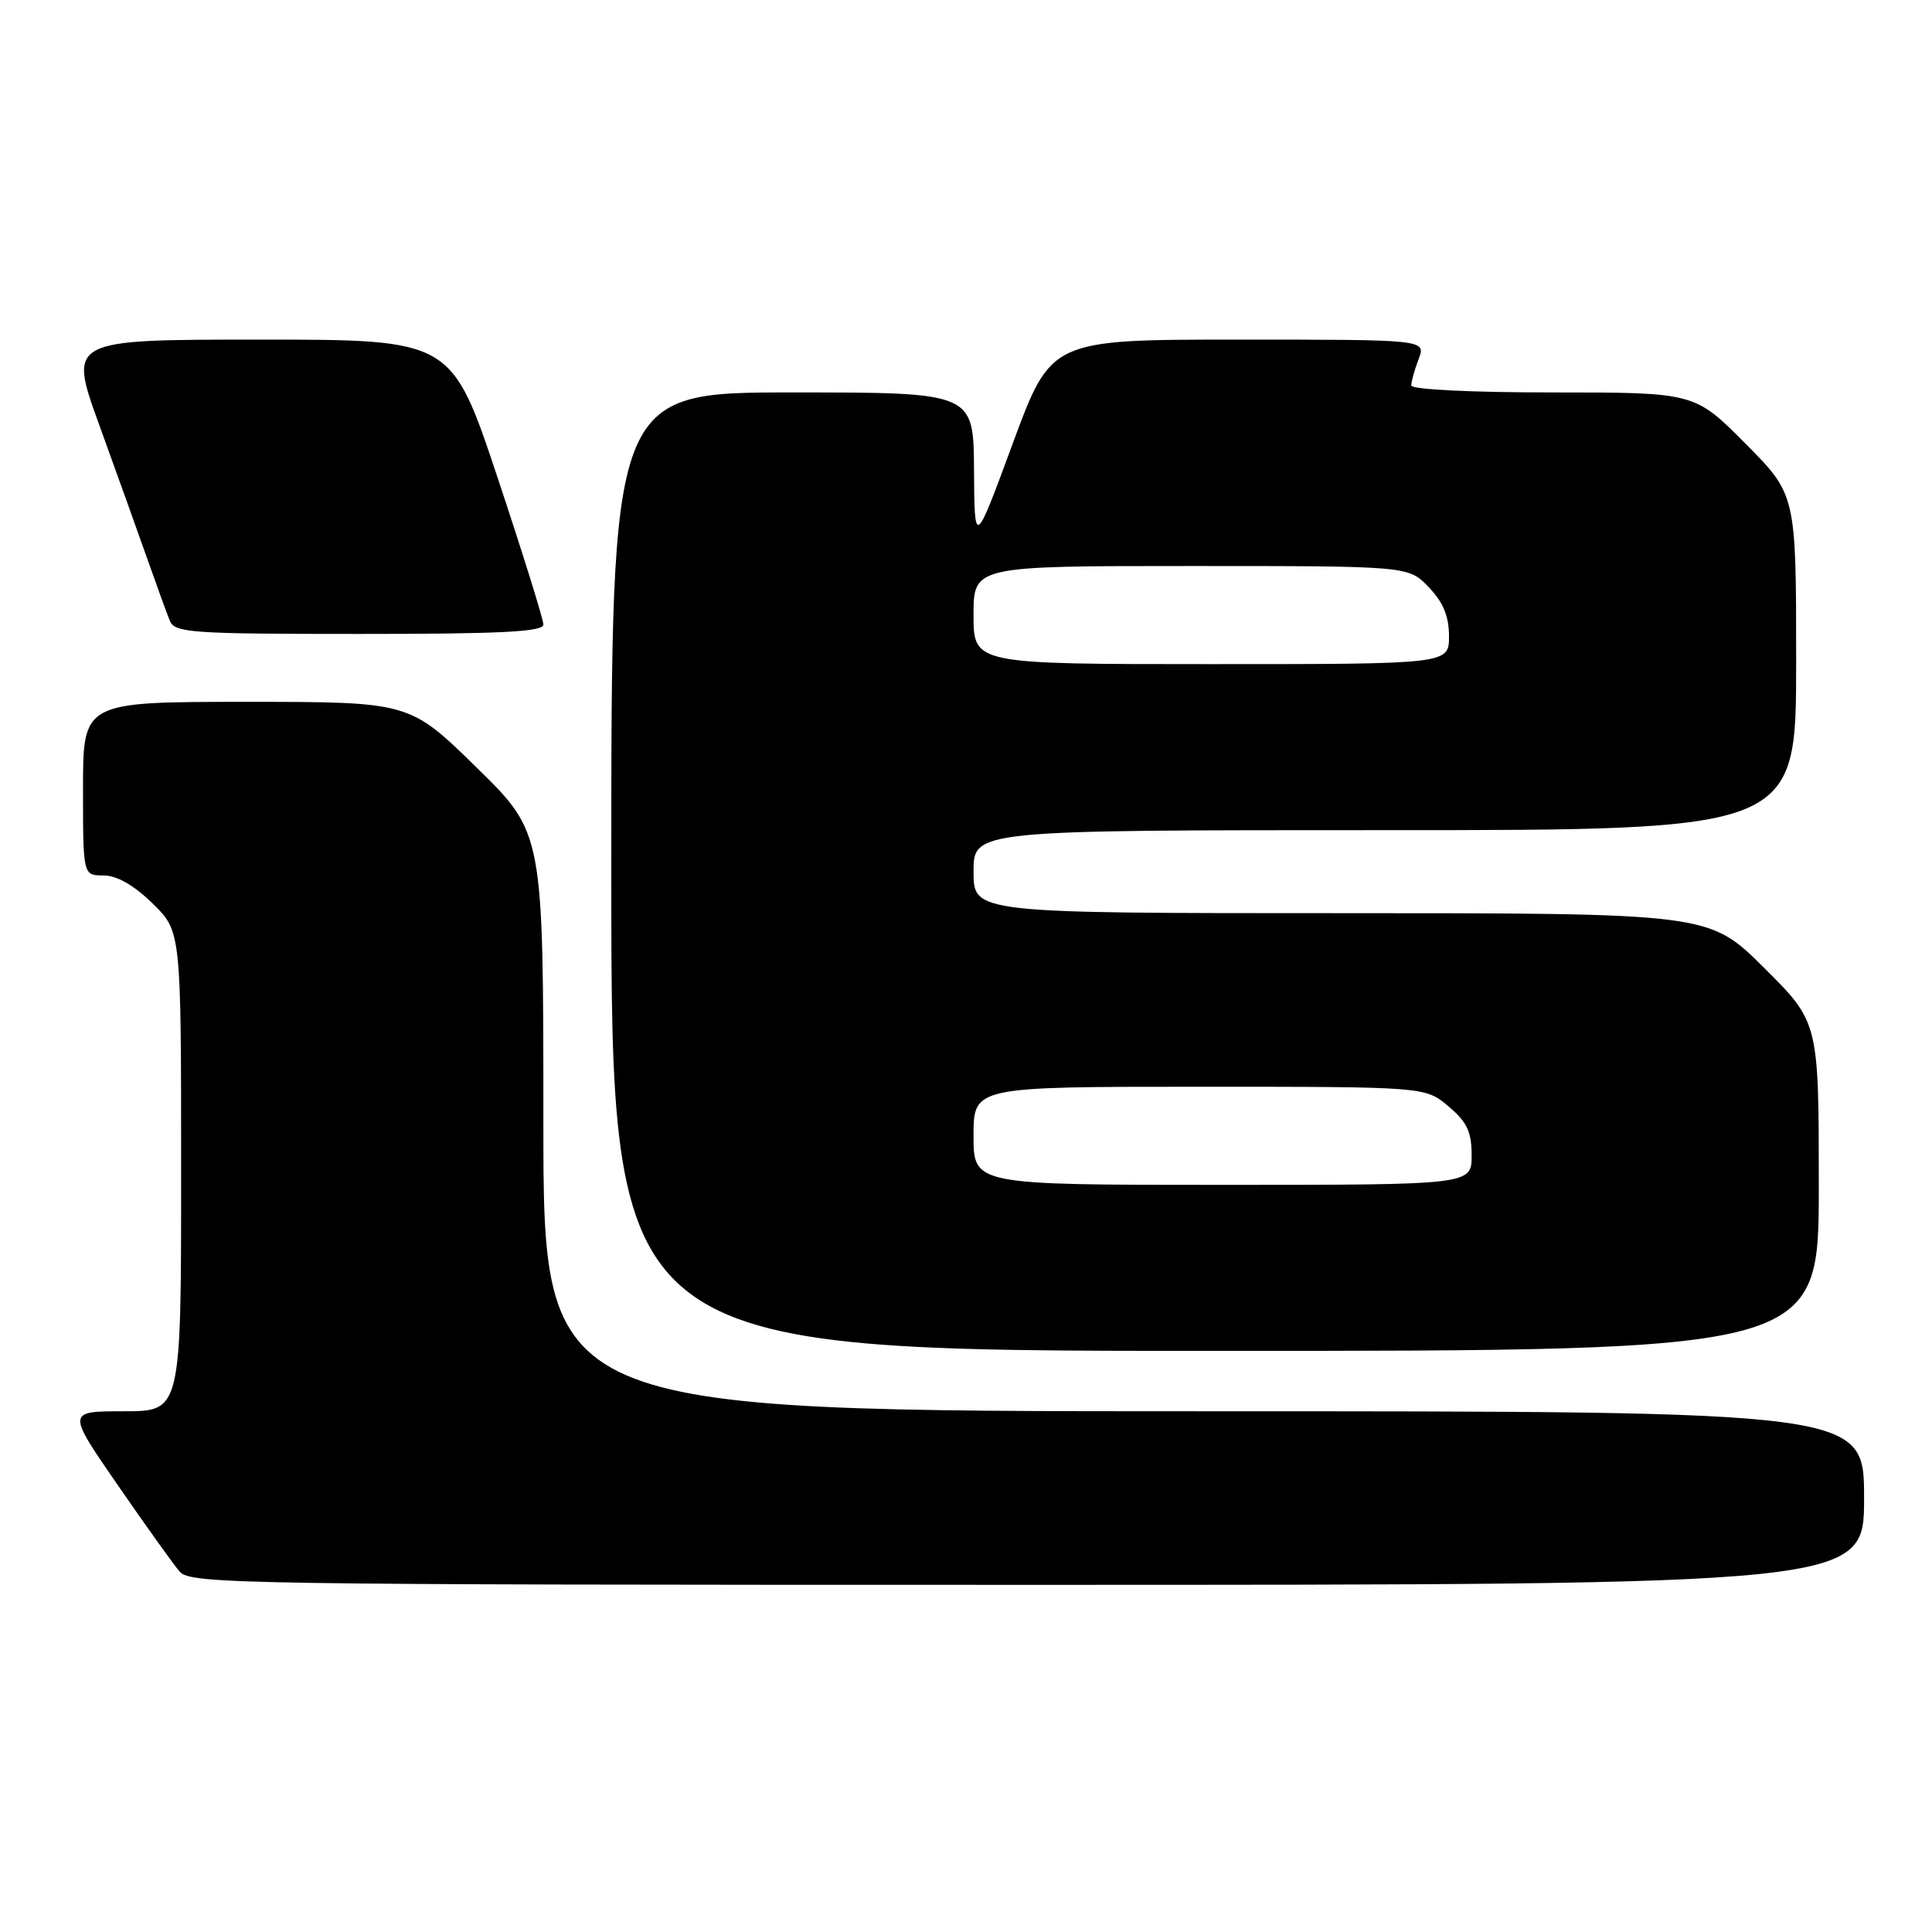 <?xml version="1.0" encoding="UTF-8" standalone="no"?>
<!DOCTYPE svg PUBLIC "-//W3C//DTD SVG 1.1//EN" "http://www.w3.org/Graphics/SVG/1.1/DTD/svg11.dtd" >
<svg xmlns="http://www.w3.org/2000/svg" xmlns:xlink="http://www.w3.org/1999/xlink" version="1.1" viewBox="0 0 256 256">
 <g >
 <path fill="currentColor"
d=" M 247.00 198.50 C 247.00 187.00 247.00 187.00 159.50 187.00 C 72.00 187.00 72.00 187.00 72.00 148.68 C 72.00 110.36 72.00 110.36 63.13 101.68 C 54.26 93.00 54.26 93.00 32.63 93.00 C 11.00 93.00 11.00 93.00 11.00 104.50 C 11.00 116.00 11.00 116.00 13.71 116.00 C 15.48 116.00 17.72 117.28 20.21 119.70 C 24.00 123.41 24.00 123.41 24.00 155.20 C 24.00 187.00 24.00 187.00 16.43 187.00 C 8.85 187.00 8.85 187.00 15.58 196.75 C 19.28 202.11 22.98 207.29 23.81 208.25 C 25.22 209.90 31.83 210.00 136.15 210.00 C 247.00 210.00 247.00 210.00 247.00 198.50 Z  M 241.00 157.22 C 241.00 135.45 241.00 135.45 233.73 128.22 C 226.45 121.00 226.45 121.00 177.73 121.00 C 129.00 121.00 129.00 121.00 129.00 115.50 C 129.00 110.00 129.00 110.00 183.50 110.00 C 238.00 110.00 238.00 110.00 238.00 87.78 C 238.00 65.55 238.00 65.55 231.28 58.78 C 224.55 52.00 224.55 52.00 205.78 52.00 C 194.80 52.00 187.00 51.61 187.00 51.07 C 187.00 50.55 187.44 48.98 187.98 47.57 C 188.95 45.00 188.95 45.00 164.11 45.00 C 139.27 45.00 139.27 45.00 134.20 58.75 C 129.13 72.50 129.13 72.50 129.06 62.25 C 129.00 52.00 129.00 52.00 105.00 52.00 C 81.00 52.00 81.00 52.00 81.00 115.50 C 81.00 179.00 81.00 179.00 161.00 179.00 C 241.00 179.00 241.00 179.00 241.00 157.22 Z  M 72.00 82.75 C 72.00 82.06 69.26 73.29 65.92 63.25 C 59.83 45.00 59.83 45.00 34.45 45.00 C 9.06 45.00 9.06 45.00 13.13 56.25 C 15.37 62.44 18.24 70.42 19.50 74.00 C 20.76 77.58 22.11 81.29 22.50 82.25 C 23.15 83.85 25.31 84.00 47.61 84.00 C 66.45 84.00 72.00 83.72 72.00 82.75 Z  M 129.00 150.50 C 129.00 144.00 129.00 144.00 158.92 144.00 C 188.85 144.00 188.85 144.00 191.92 146.59 C 194.39 148.67 195.00 149.95 195.00 153.09 C 195.00 157.00 195.00 157.00 162.00 157.00 C 129.00 157.00 129.00 157.00 129.00 150.50 Z  M 129.00 81.50 C 129.00 75.00 129.00 75.00 157.81 75.00 C 186.63 75.00 186.63 75.00 189.31 77.80 C 191.24 79.81 192.00 81.66 192.00 84.30 C 192.00 88.00 192.00 88.00 160.50 88.00 C 129.00 88.00 129.00 88.00 129.00 81.50 Z "/>
</g>
</svg>